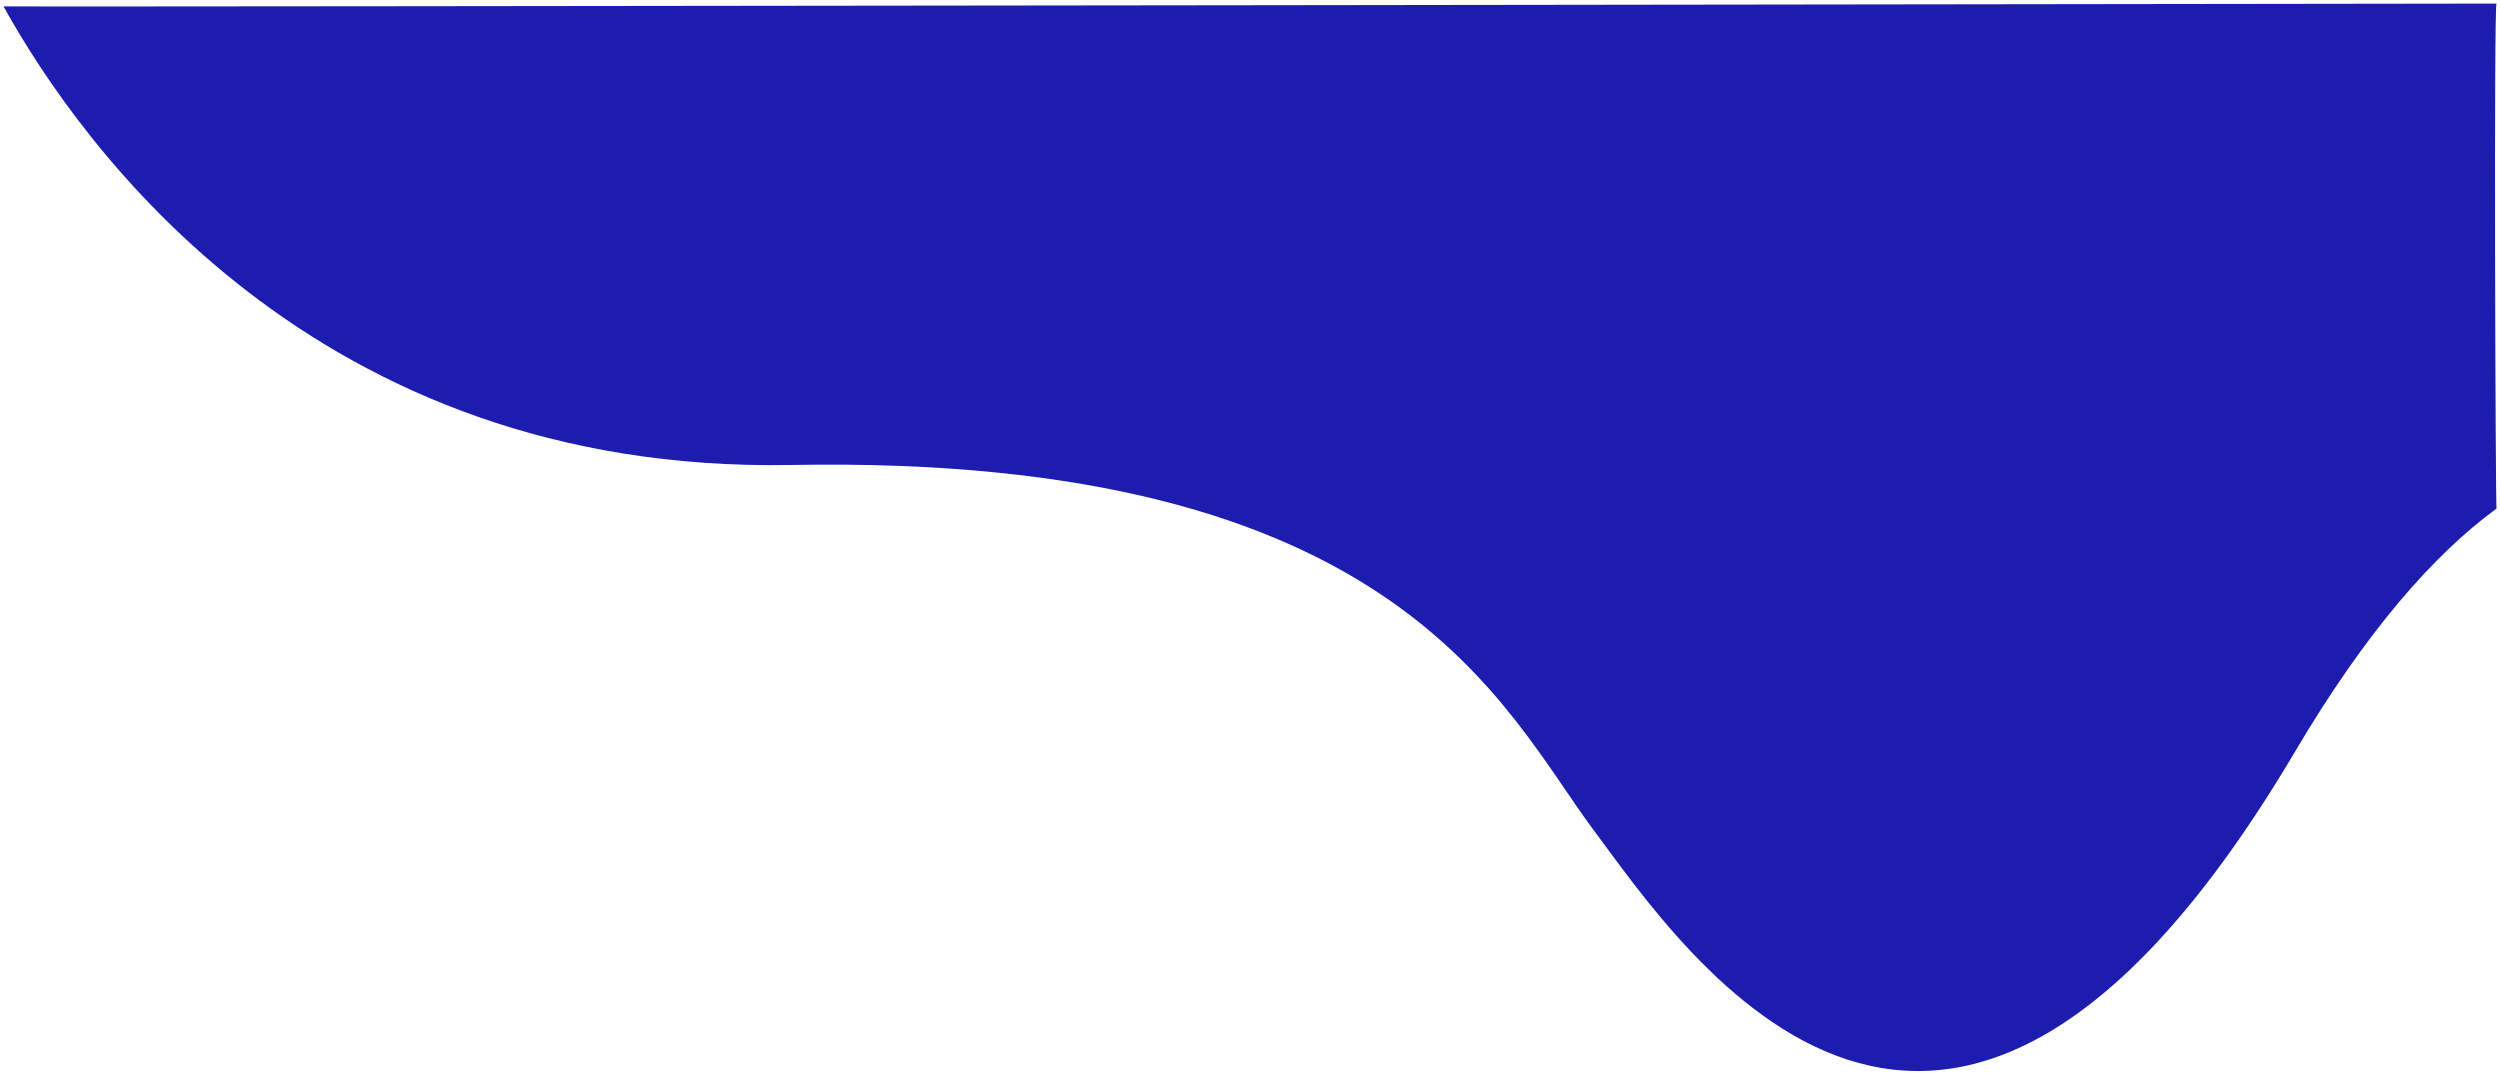 <svg xmlns="http://www.w3.org/2000/svg" viewBox="0 0 1066.397 458.398">
    <path style="fill: #1c1caf" d="M790.671-45.008c33.3,59.986,132.709,199.331,335.839,195.6,258.764-4.751,303.567,103.636,342.4,155.686s149.284,220.073,299.3-33.535c30.3-51.229,59.077-83.905,85.877-103.561-.442.218-1.169-215.733,0-215.4C1854.092-46.216,790.494-44.733,790.671-45.008Z"
          transform="translate(-789.171 47.744)"/>
</svg>
